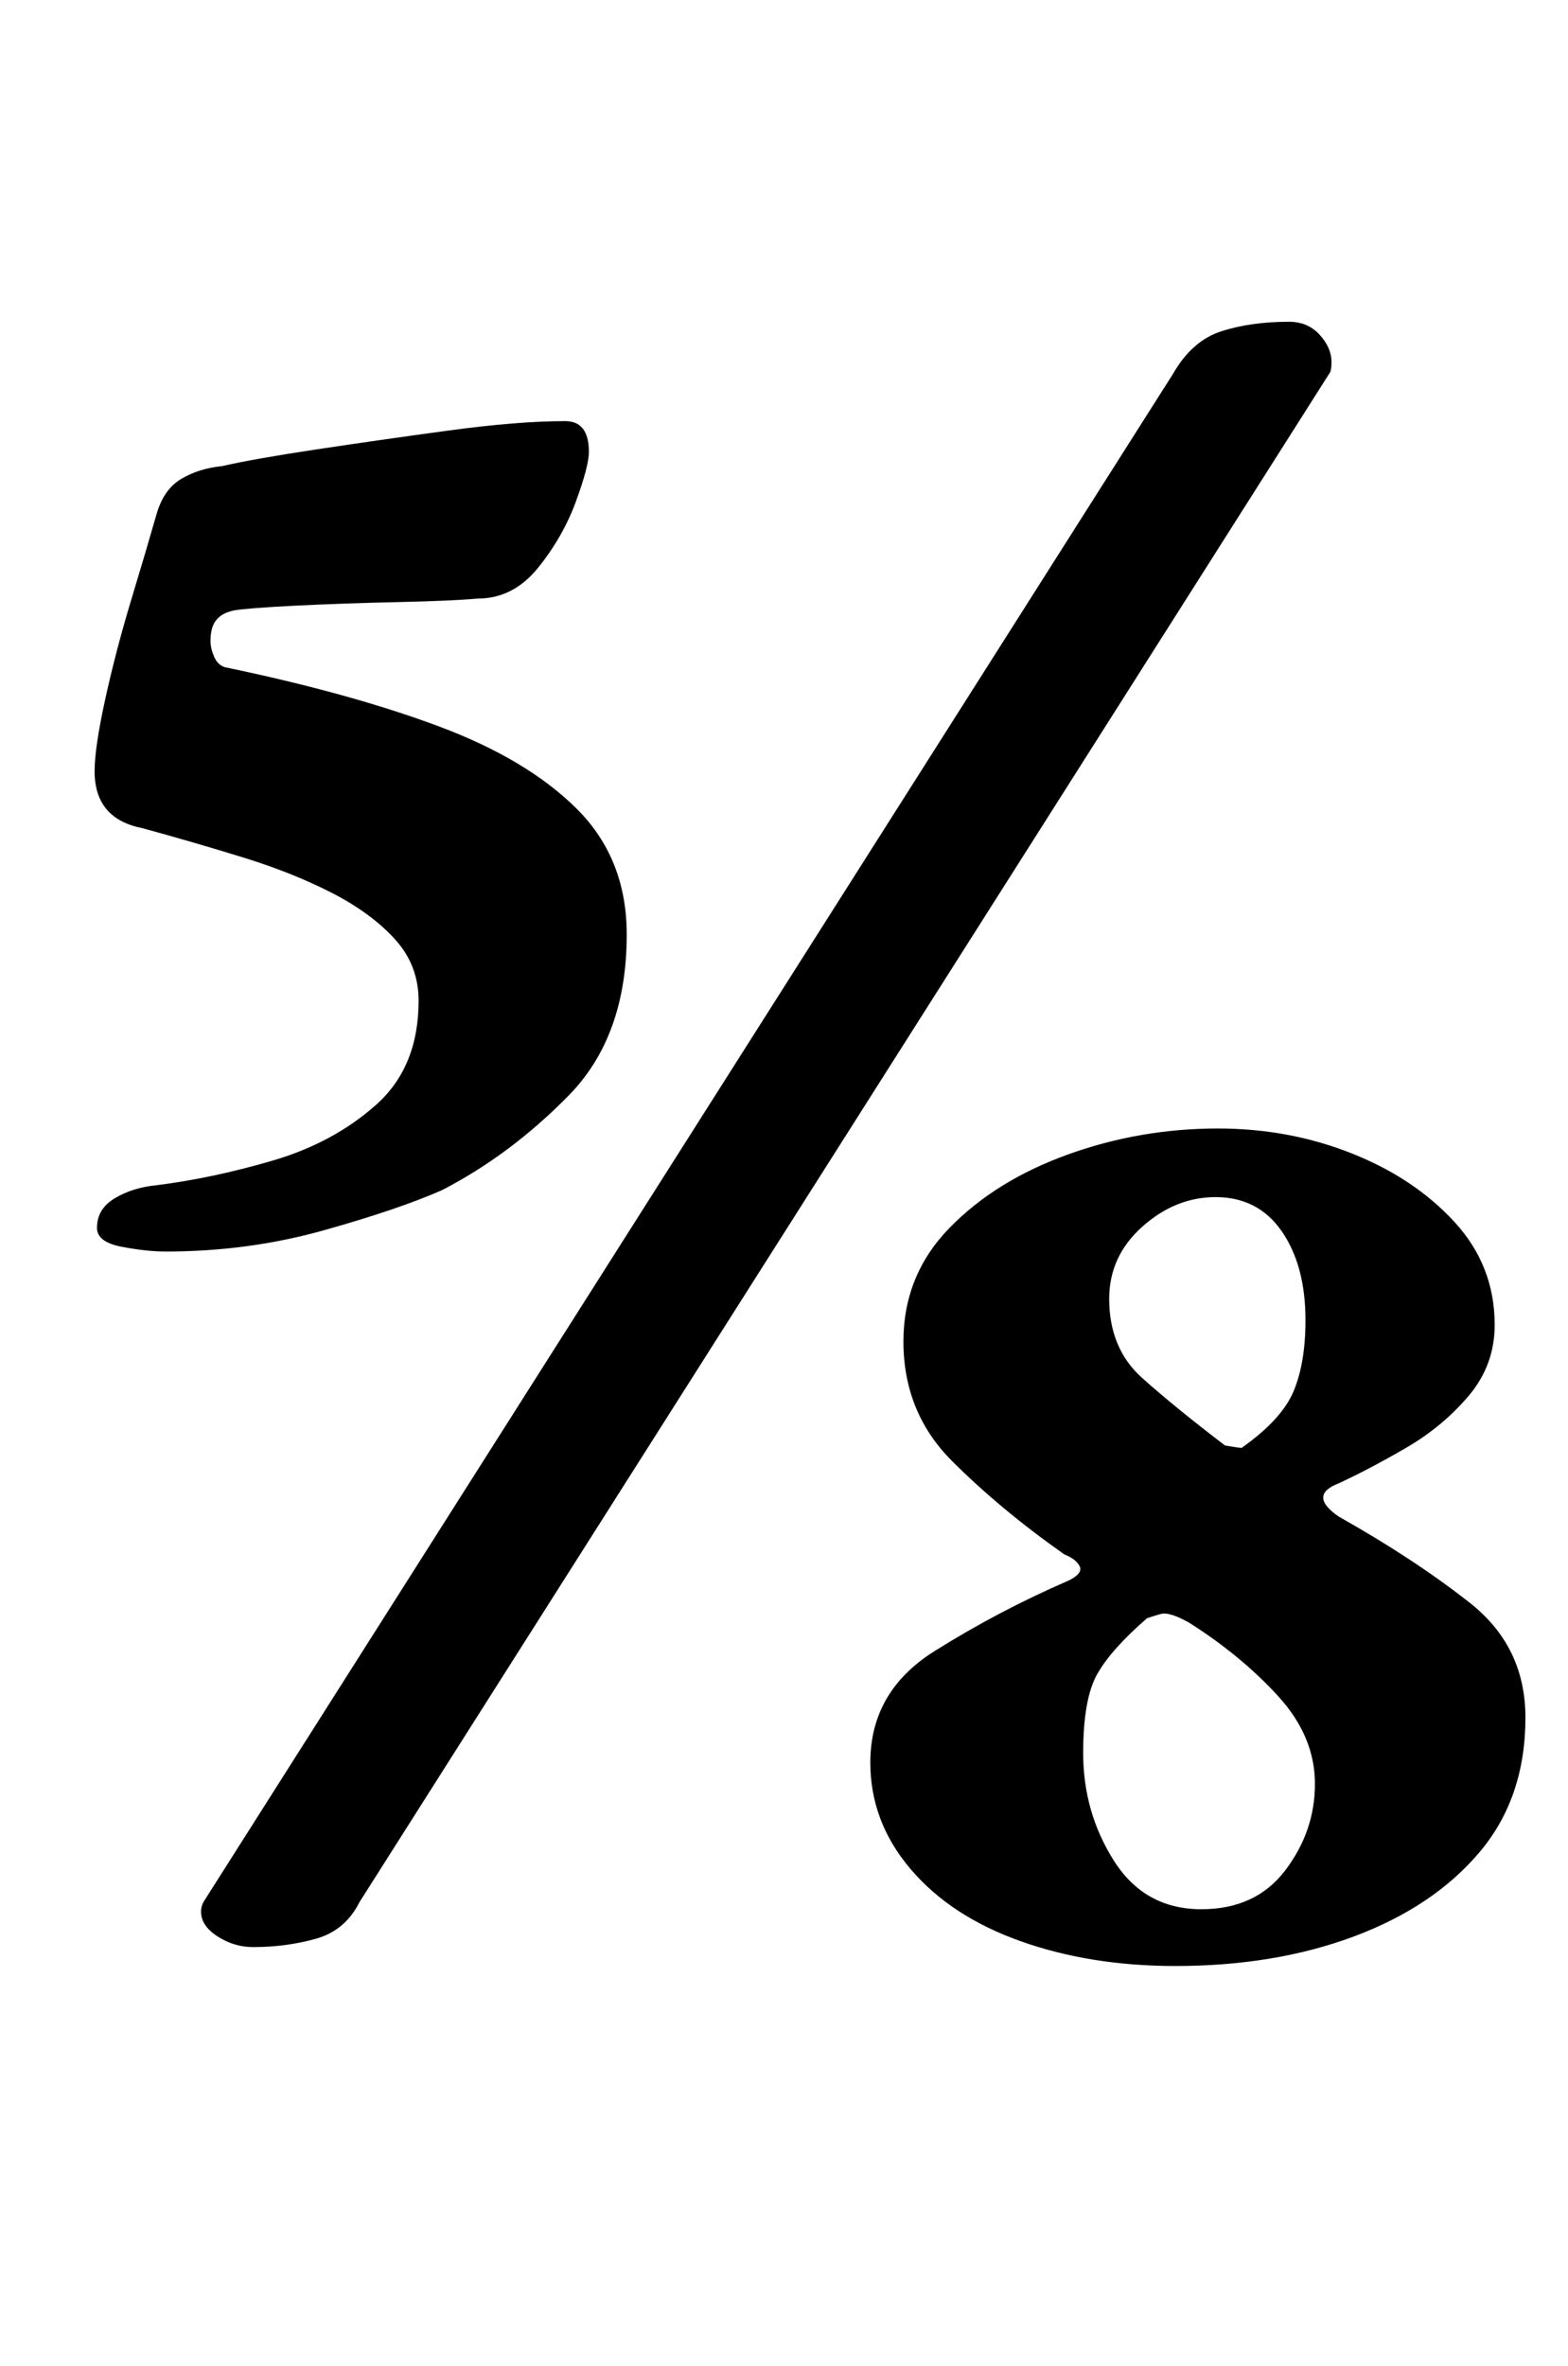 <?xml version="1.0" standalone="no"?>
<!DOCTYPE svg PUBLIC "-//W3C//DTD SVG 1.1//EN" "http://www.w3.org/Graphics/SVG/1.1/DTD/svg11.dtd" >
<svg xmlns="http://www.w3.org/2000/svg" xmlns:xlink="http://www.w3.org/1999/xlink" version="1.1" viewBox="-10 0 663 1000">
  <g transform="matrix(1 0 0 -1 0 800)">
   <path fill="currentColor"
d="M60 271q-8 0 -18.5 2t-10.5 8q0 8 7.5 12.5t17.5 5.5q24 3 49.5 10.5t43.5 23.5t18 44q0 15 -10 26t-26.5 19.5t-37.5 15t-43 12.5q-20 4 -20 24q0 10 4.5 30.5t11 42t10.5 35.5q3 11 10.5 15.5t17.5 5.5q13 3 39.5 7t56 8t49.5 4q10 0 10 -13q0 -6 -5.5 -21t-16 -28
t-25.5 -13q-11 -1 -34 -1.5t-43 -1.5t-26 -2q-5 -1 -7.5 -4t-2.5 -9q0 -3 1.5 -6.5t4.5 -4.5q53 -11 90.5 -25t58.5 -35t21 -53q0 -43 -24.5 -68t-53.5 -40q-18 -8 -50 -17t-67 -9zM486 642q8 14 20.5 18t28.5 4q8 0 13 -5.5t5 -11.5q0 -4 -1 -5l-410 -646
q-6 -12 -18.5 -15.5t-26.5 -3.5q-8 0 -15 4.5t-7 10.5q0 2 1 4zM487 -31q-36 0 -65.5 10.5t-46.5 30.5t-17 45q0 30 27 47t57 30q6 3 4.5 6t-6.5 5q-27 19 -47.5 39.5t-20.5 50.5q0 28 19.5 48t50 31t63.5 11q30 0 56.5 -10.5t43.5 -29t17 -43.5q0 -17 -11 -30t-26.5 -22
t-28.5 -15q-13 -5 0 -14q32 -18 55.5 -36.5t23.5 -48.5q0 -34 -19.5 -57t-53 -35.5t-75.5 -12.5zM498 -7q23 0 35.5 16.5t12.5 36.5t-15.5 37t-37.5 31q-7 4 -11 4q-1 0 -7 -2q-15 -13 -21 -23.5t-6 -33.5q0 -25 13 -45.5t37 -20.5zM515 188q17 12 22 24t5 30q0 23 -10 37.5
t-28 14.5q-17 0 -31 -12.5t-14 -30.5q0 -21 14 -33.5t35 -28.5q6 -1 7 -1z" />
  </g>

</svg>
